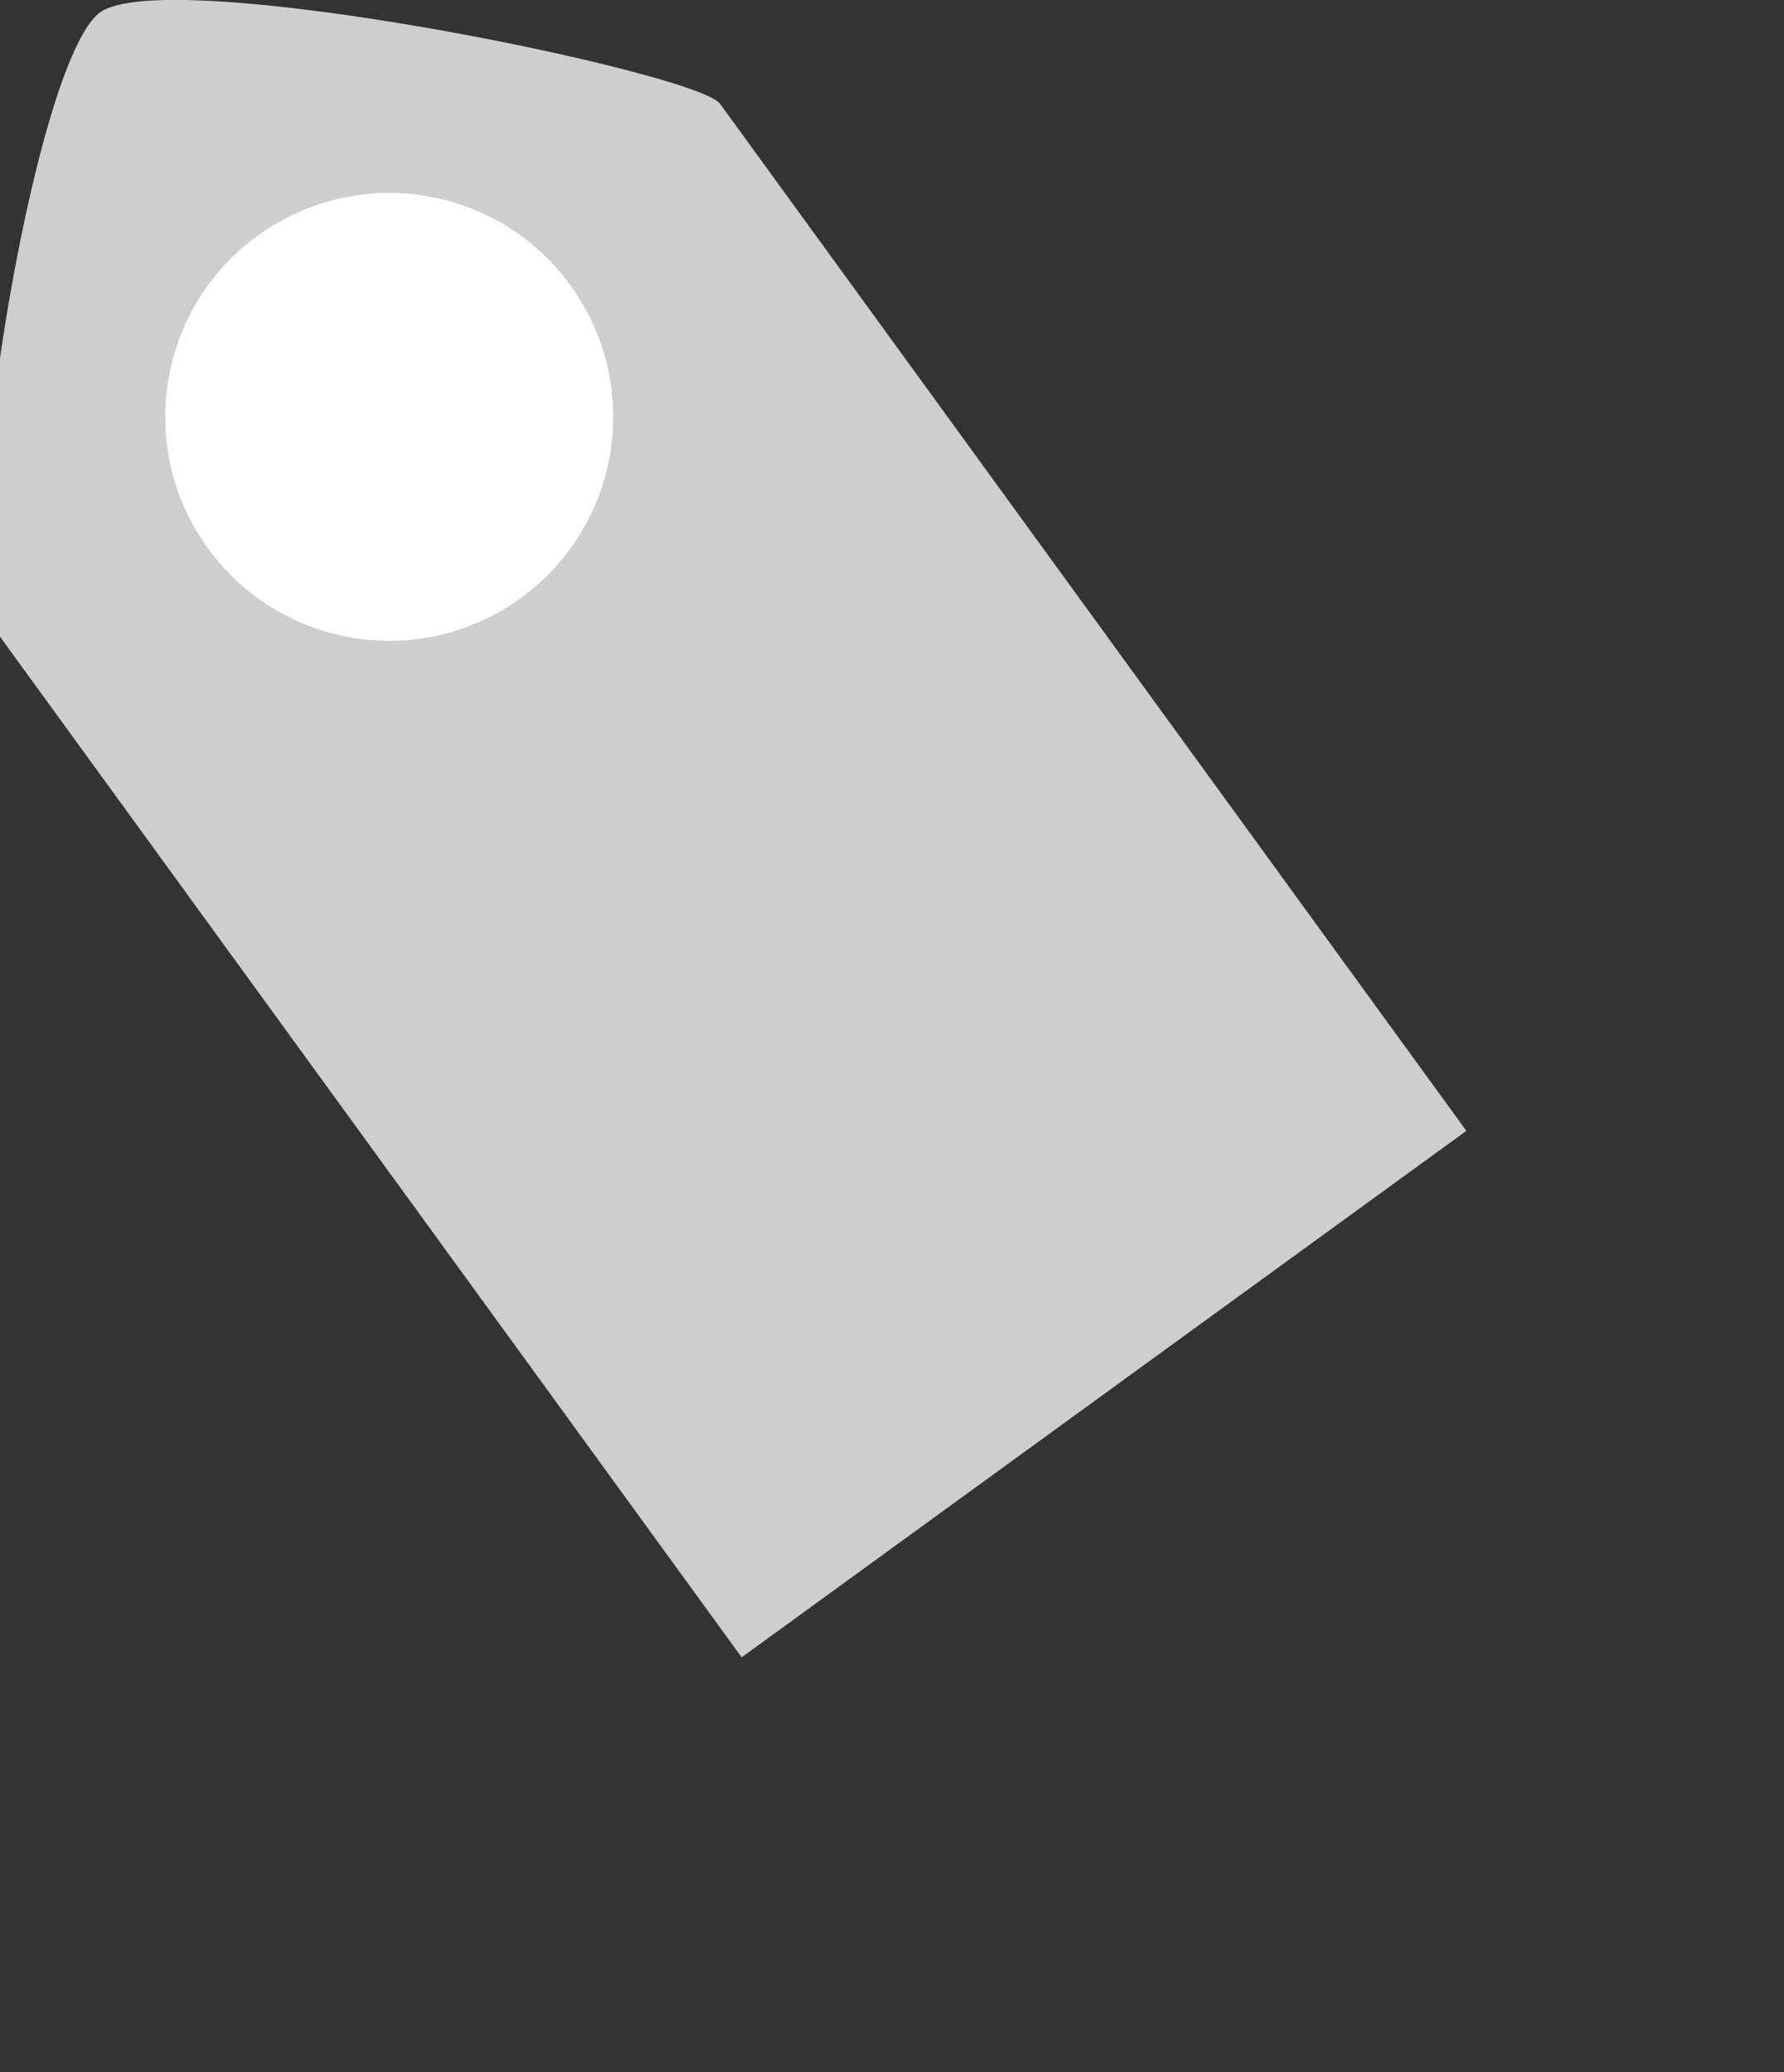 <?xml version="1.0" encoding="UTF-8" standalone="no"?>
<svg width="235px" height="273px" viewBox="0 0 235 273" version="1.1" xmlns="http://www.w3.org/2000/svg" xmlns:xlink="http://www.w3.org/1999/xlink" xmlns:sketch="http://www.bohemiancoding.com/sketch/ns">
    <rect x="0" y="0" width="235" height="273" fill="#333333" stroke="none"/>
    <title>tag_icon</title>
    <description>Created with Sketch (http://www.bohemiancoding.com/sketch)</description>
    <defs></defs>
    <g id="Page-1" stroke="none" stroke-width="1" fill="none" fill-rule="evenodd" sketch:type="MSPage">
        <g id="Rectangle-1-+-Oval-1" sketch:type="MSLayerGroup" transform="translate(79.302, 92.651) rotate(-36) translate(-79.302, -92.651) translate(20.302, -19.849)">
            <path d="M59,-1.42108547e-14 C48.043,-3.15467578e-06 3.50784146e-07,48.083 0,57.748 L0,225 L118,225 L118,57.748 C118,52.537 69.957,3.41401975e-06 59,-1.42108547e-14 Z" id="Rectangle-1" fill="#CECECE" sketch:type="MSShapeGroup"></path>
            <circle id="Oval-1" fill="#FFFFFF" sketch:type="MSShapeGroup" cx="58.5" cy="65.5" r="29.5"></circle>
        </g>
    </g>
</svg>